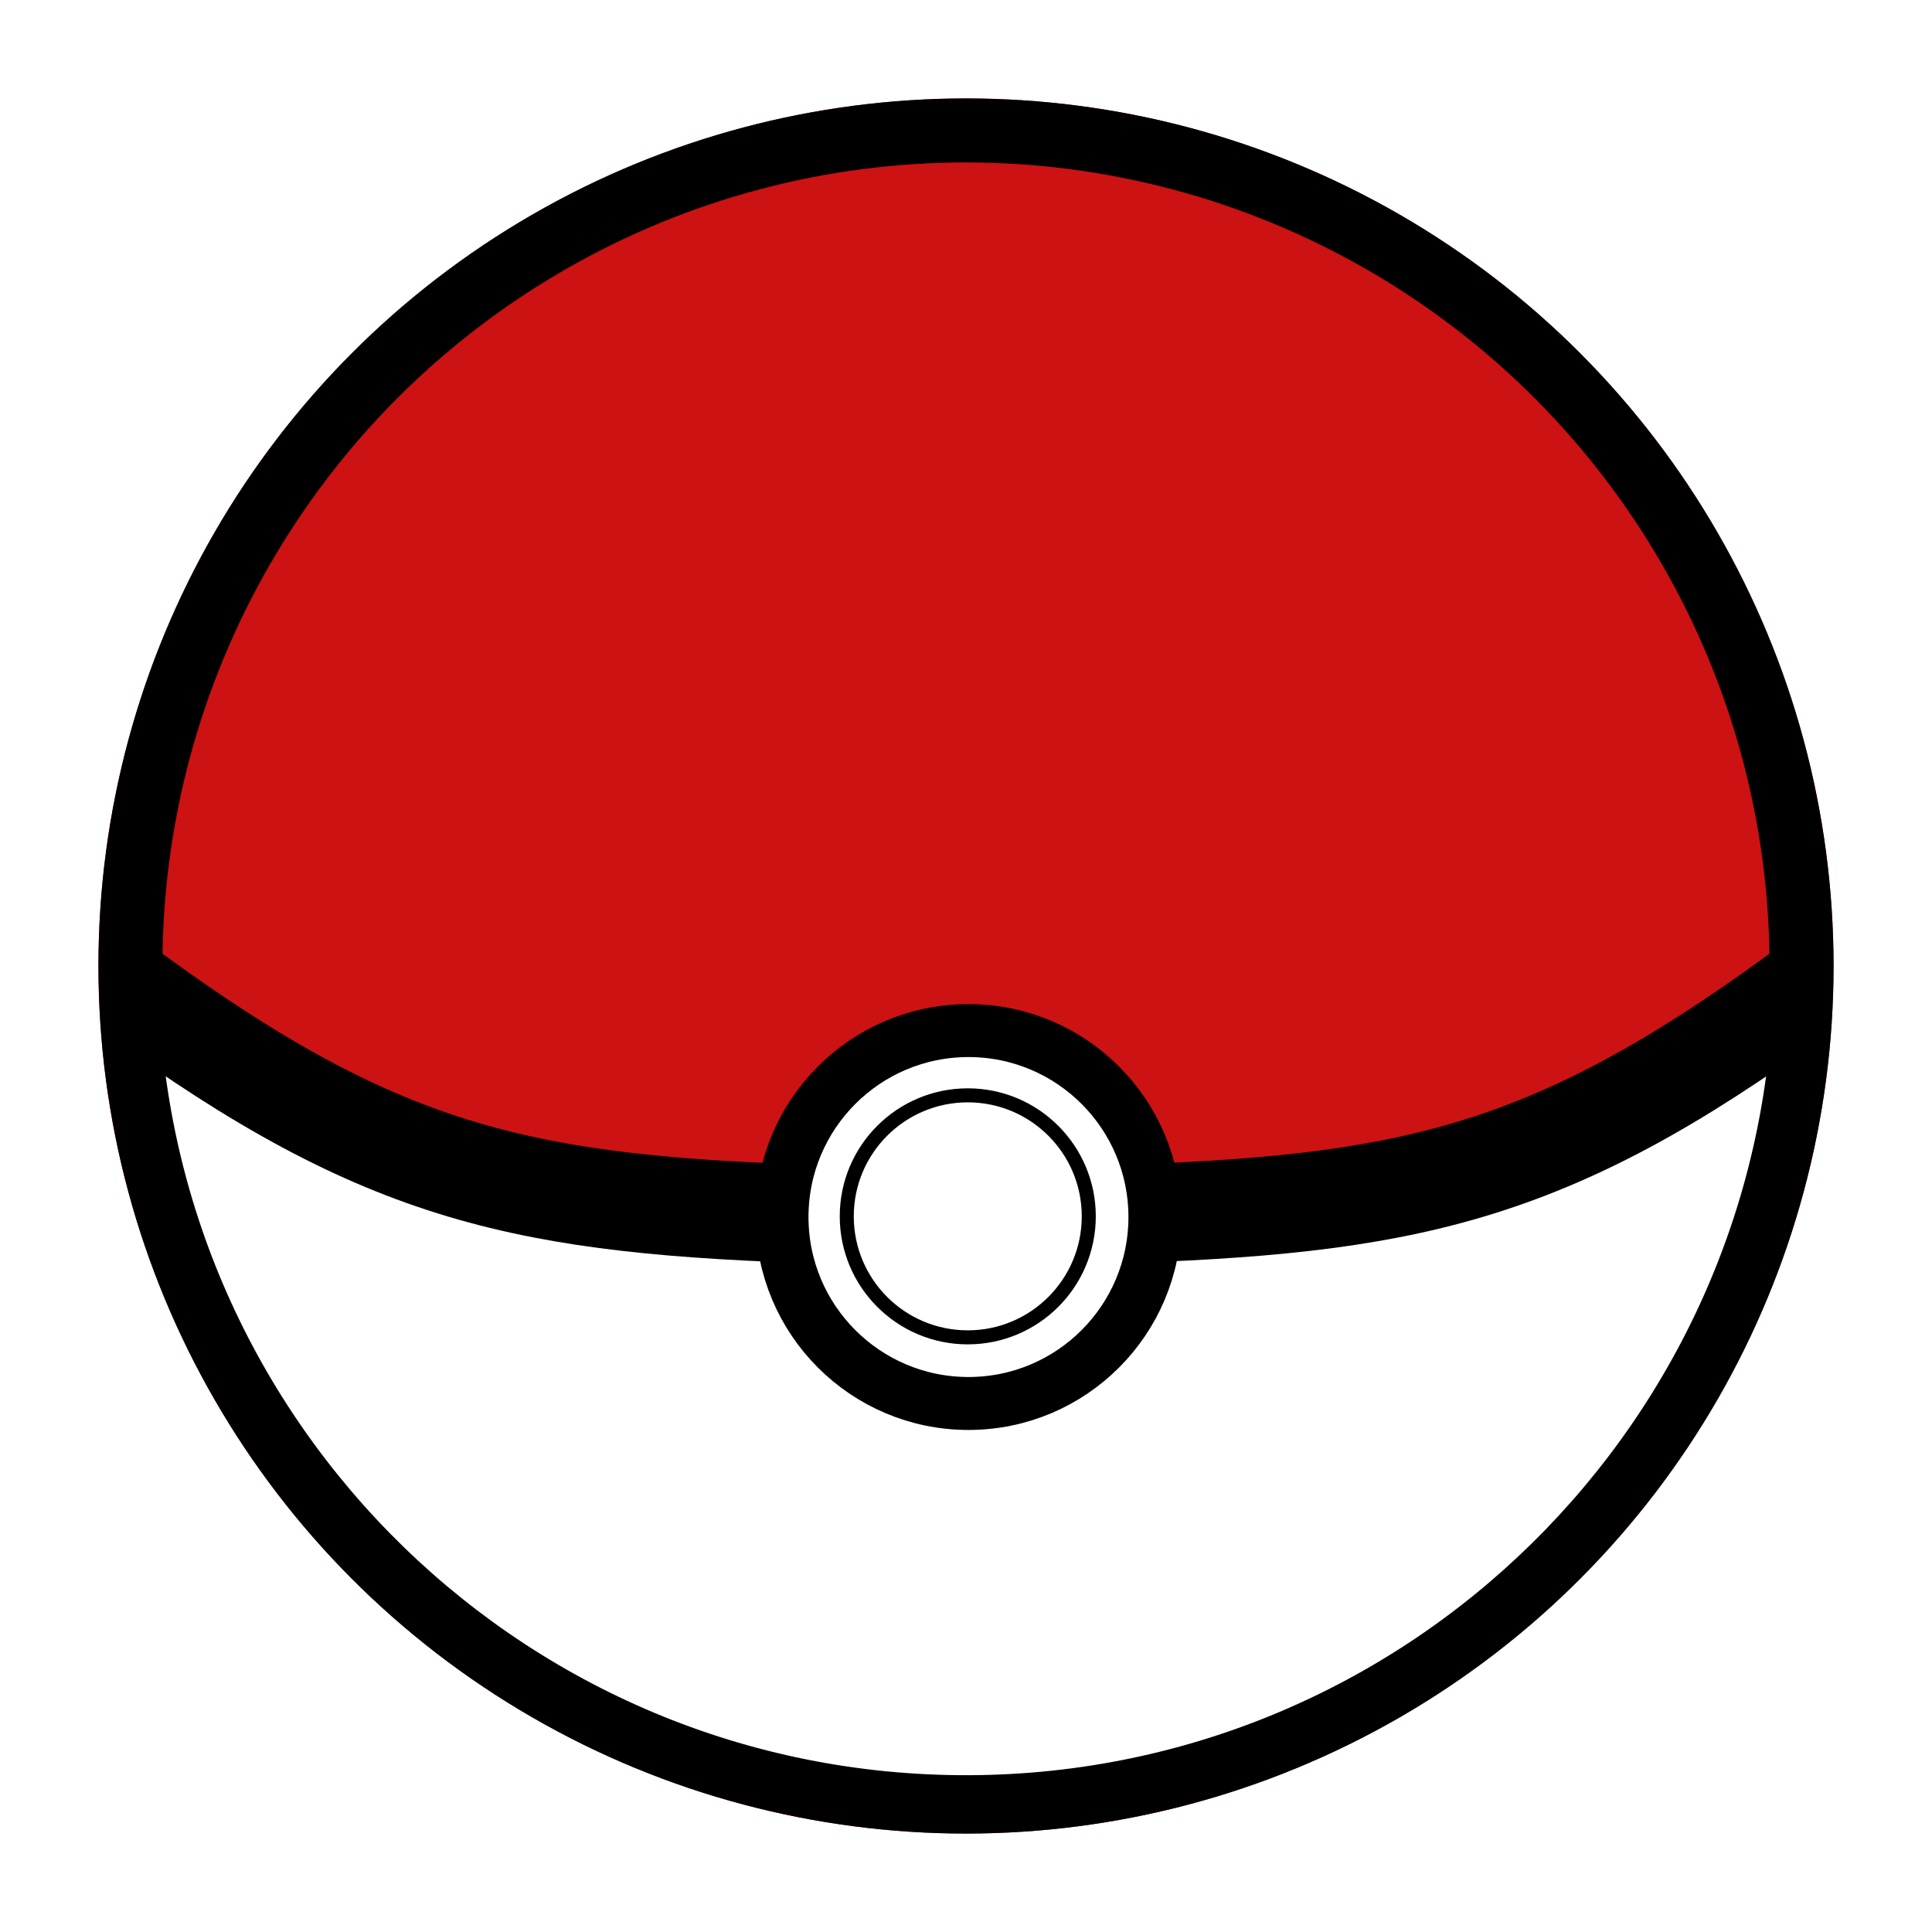 <svg width="785" height="785" viewBox="0 0 785 785" fill="none" xmlns="http://www.w3.org/2000/svg">
<g filter="url(#filter0_d_5_425)">
<circle cx="392.5" cy="392.5" r="352.5" fill="#CC1212"/>
<circle cx="392.5" cy="392.5" r="339.5" stroke="black" stroke-width="26"/>
</g>
<path d="M720.587 395.573C718.974 577.065 570.763 722.888 389.547 721.278C208.332 719.668 62.734 571.234 64.347 389.743C64.347 389.743 107.387 506.332 389.55 506.328C653.972 506.325 720.587 395.573 720.587 395.573Z" fill="white"/>
<path d="M449 493.5C570.759 489.773 628.59 478.27 731 403.5" stroke="black" stroke-width="40"/>
<path d="M336 493.5C214.241 489.773 156.41 478.27 54 403.5" stroke="black" stroke-width="40"/>
<circle cx="393.5" cy="494.5" r="75.755" fill="white"/>
<circle cx="393.5" cy="494.5" r="75.755" stroke="black" stroke-width="21.491"/>
<circle cx="393.5" cy="494.5" r="75.755" stroke="black" stroke-opacity="0.2" stroke-width="21.491"/>
<circle cx="393.218" cy="494.218" r="49.166" stroke="black" stroke-width="5.7"/>
<defs>
<filter id="filter0_d_5_425" x="0" y="0" width="785" height="785" filterUnits="userSpaceOnUse" color-interpolation-filters="sRGB">
<feFlood flood-opacity="0" result="BackgroundImageFix"/>
<feColorMatrix in="SourceAlpha" type="matrix" values="0 0 0 0 0 0 0 0 0 0 0 0 0 0 0 0 0 0 127 0" result="hardAlpha"/>
<feMorphology radius="20" operator="dilate" in="SourceAlpha" result="effect1_dropShadow_5_425"/>
<feOffset/>
<feGaussianBlur stdDeviation="10"/>
<feComposite in2="hardAlpha" operator="out"/>
<feColorMatrix type="matrix" values="0 0 0 0 0 0 0 0 0 0 0 0 0 0 0 0 0 0 0.3 0"/>
<feBlend mode="normal" in2="BackgroundImageFix" result="effect1_dropShadow_5_425"/>
<feBlend mode="normal" in="SourceGraphic" in2="effect1_dropShadow_5_425" result="shape"/>
</filter>
</defs>
</svg>
